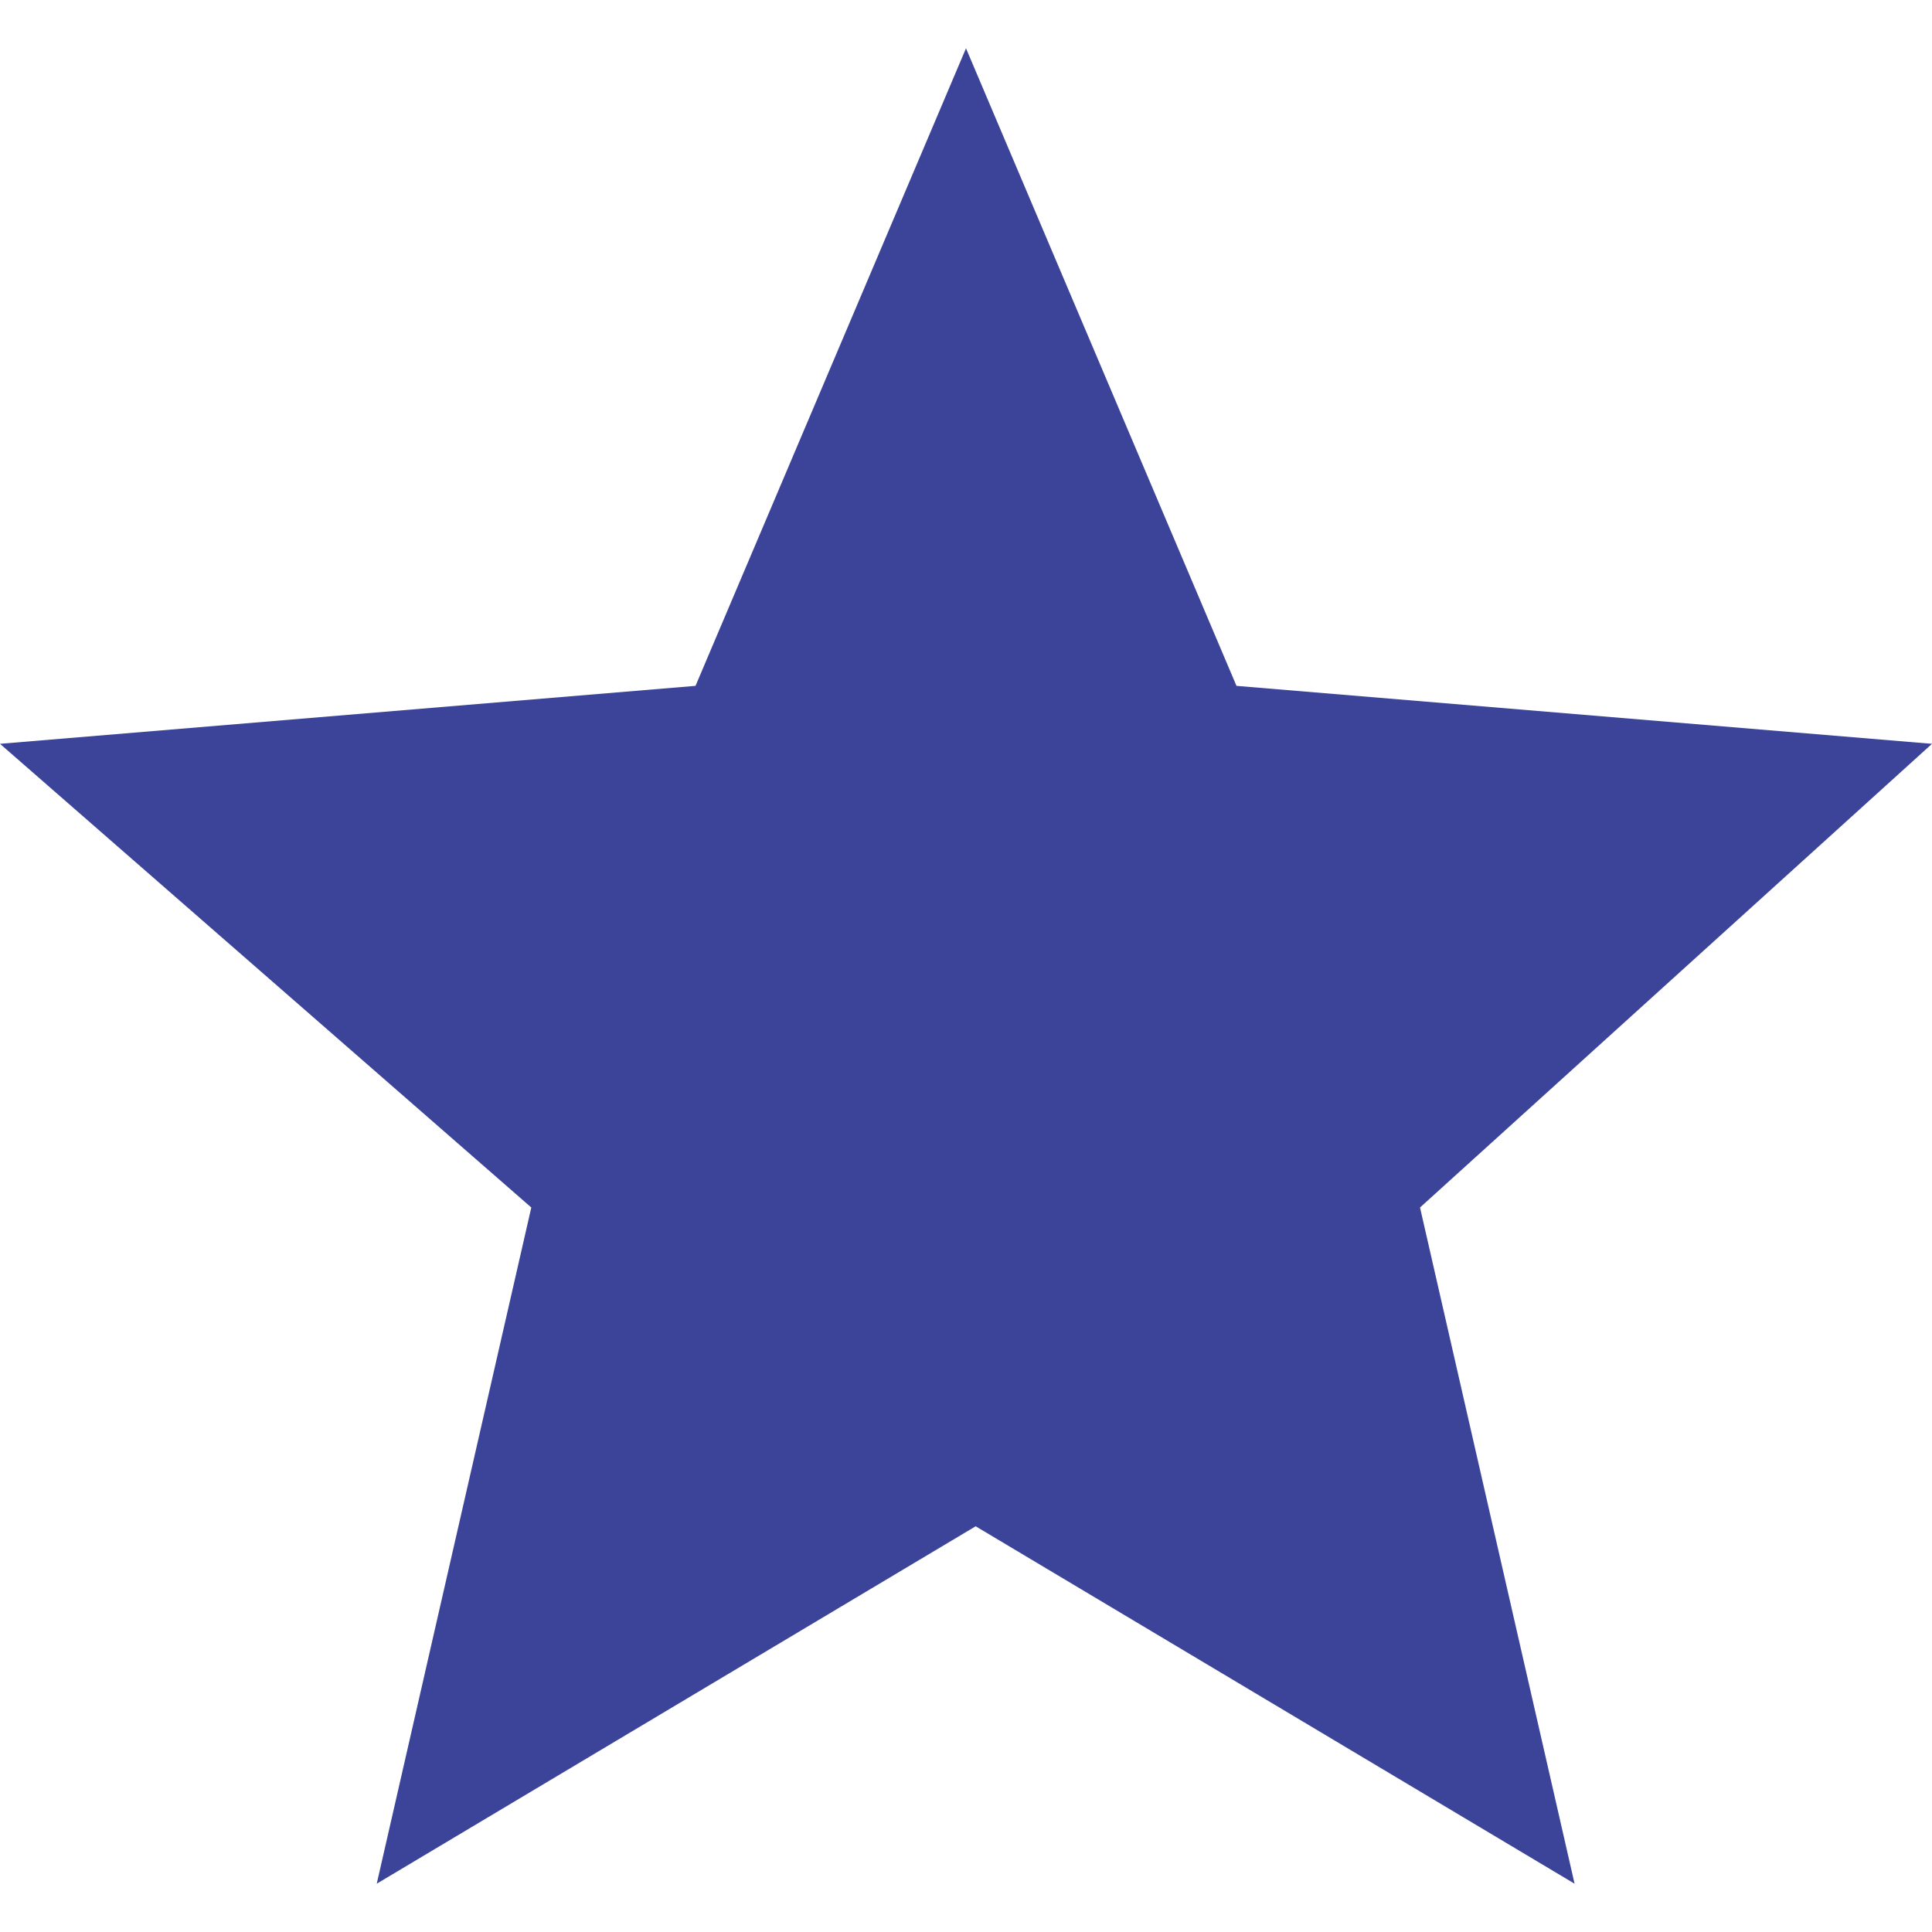 <!-- Generated by IcoMoon.io -->
<svg version="1.1" xmlns="http://www.w3.org/2000/svg" width="1024" height="1024" viewBox="0 0 1024 1024">
<title></title>
<g id="icomoon-ignore">
</g>
<path fill="#3b4499" d="M1024 394.24l-368.64-30.72-143.36-337.92-143.36 337.92-368.64 30.72 281.6 245.76-81.92 358.4 317.439-189.44 317.439 189.44-81.92-358.4 271.359-245.76z"></path>
</svg>
